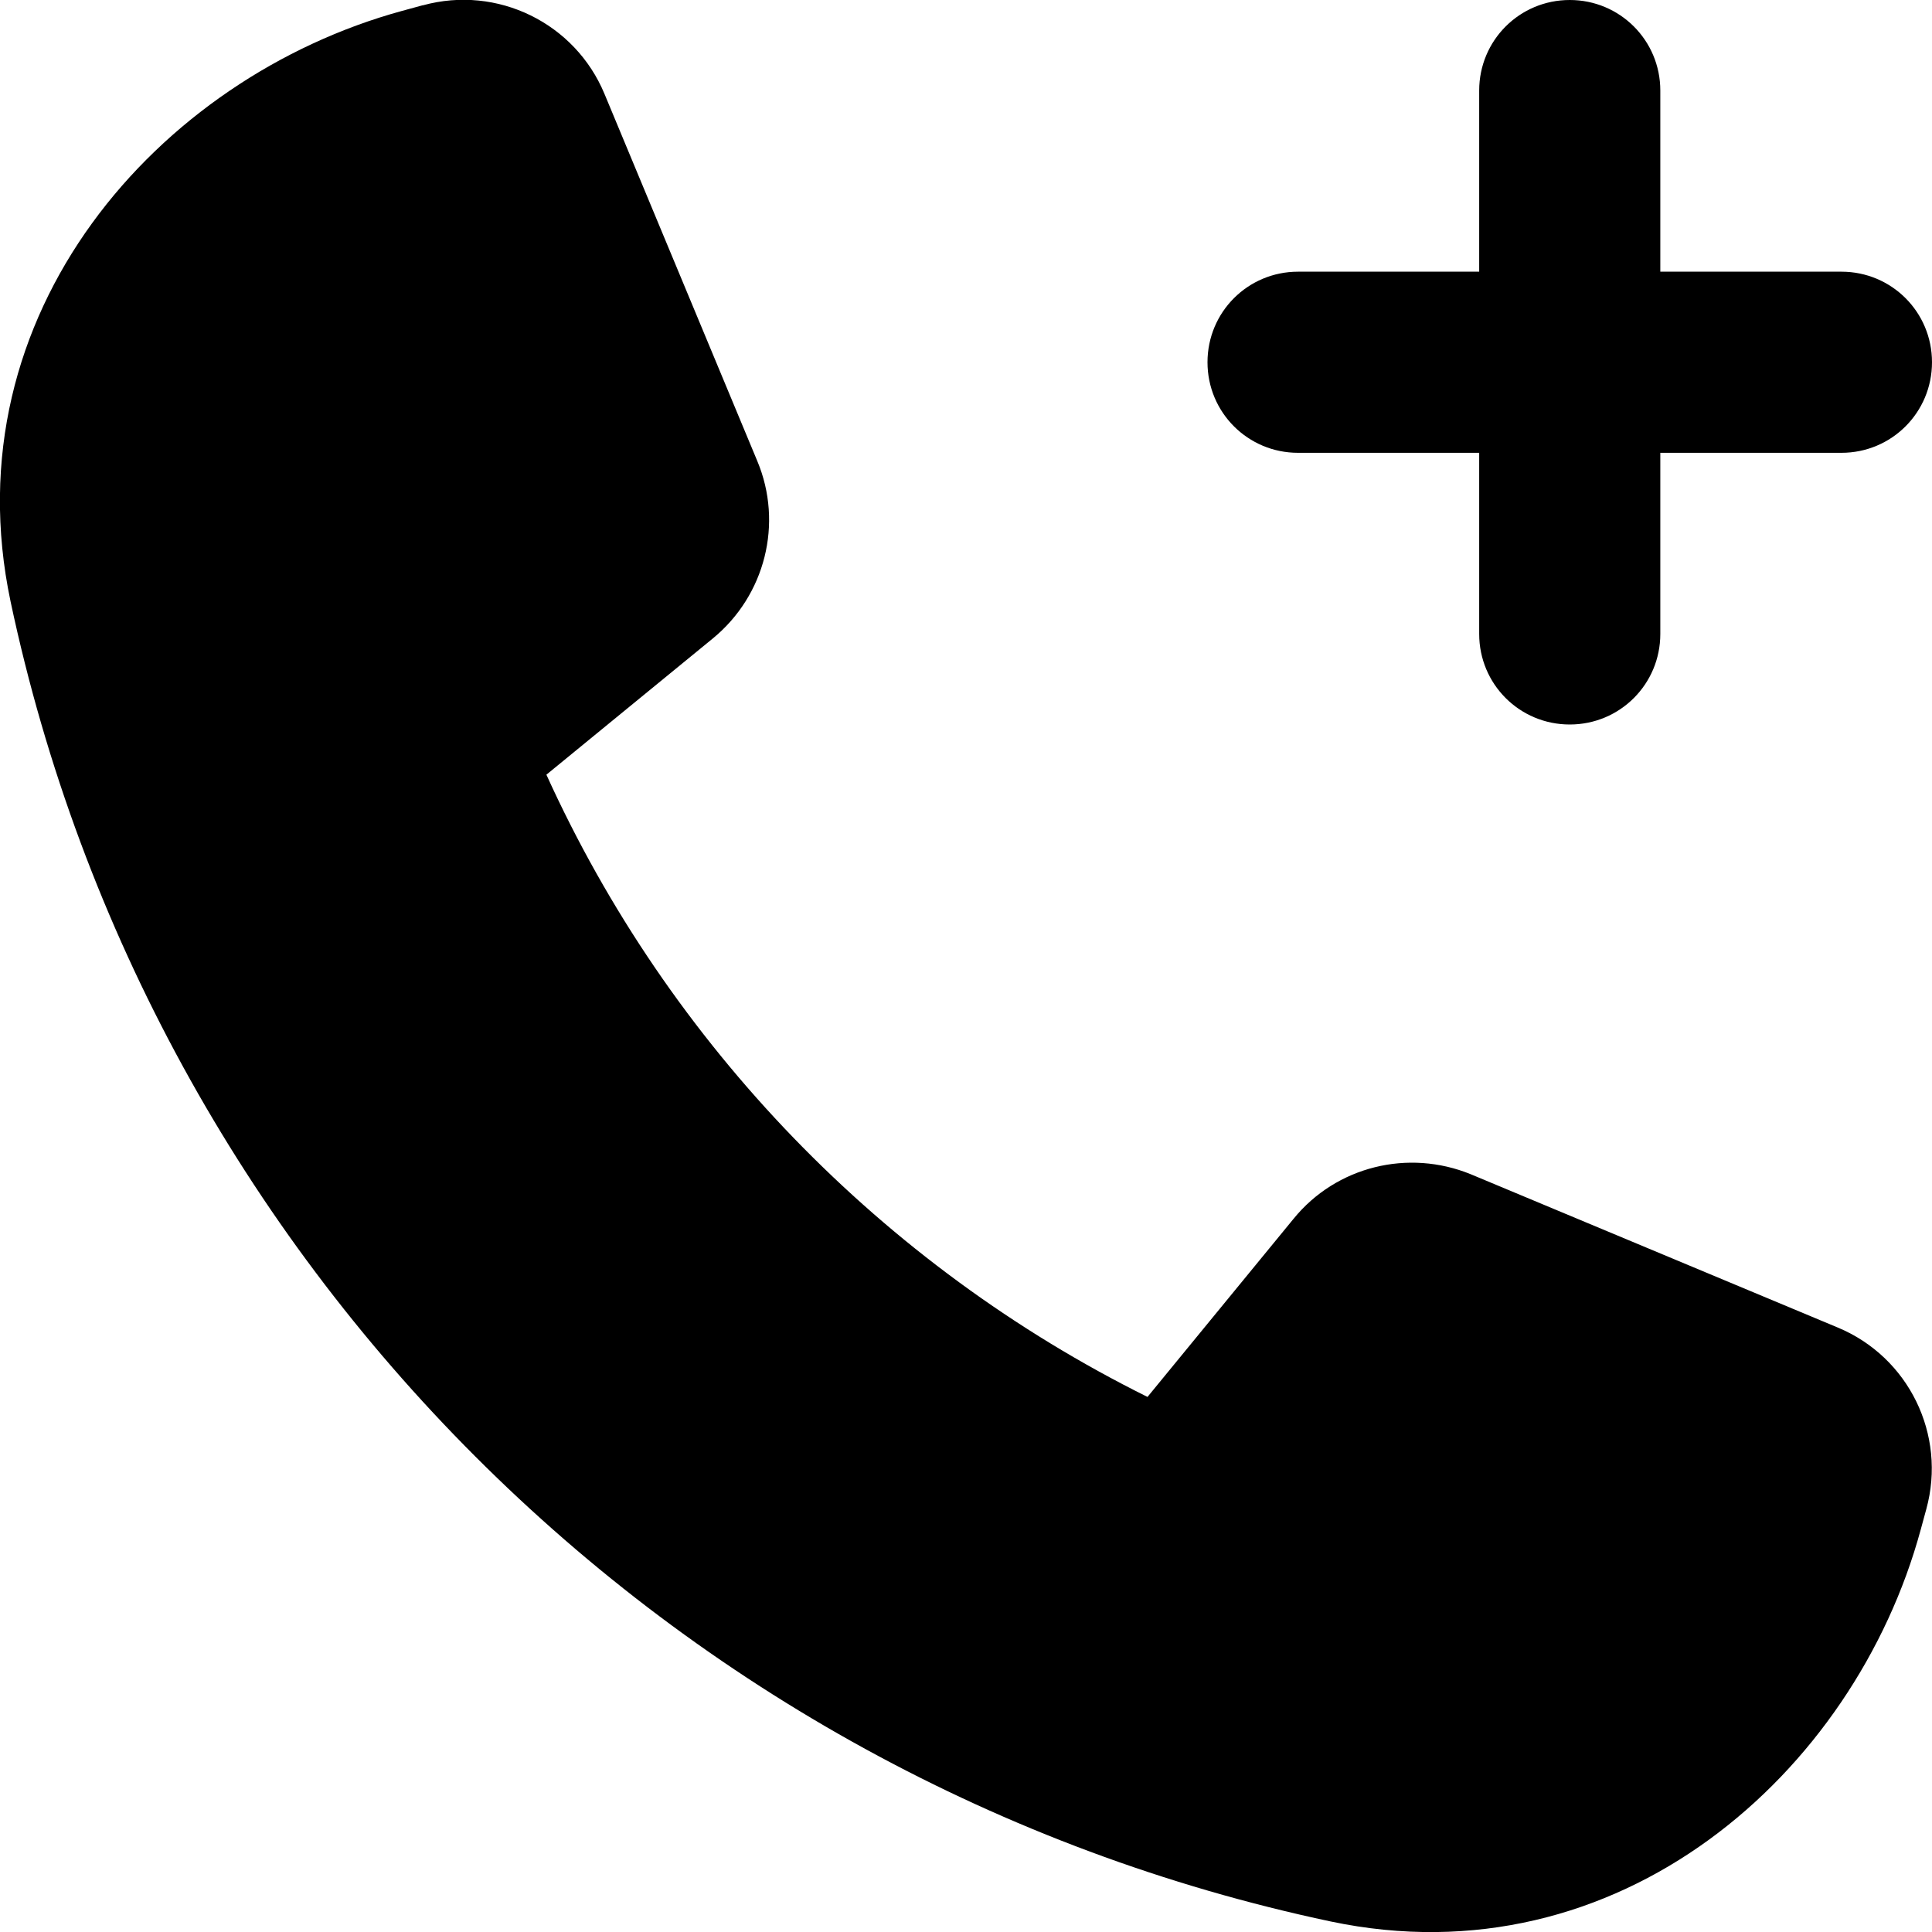 <svg fill="currentColor" xmlns="http://www.w3.org/2000/svg" viewBox="0 0 512 512"><!--! Font Awesome Pro 7.0.1 by @fontawesome - https://fontawesome.com License - https://fontawesome.com/license (Commercial License) Copyright 2025 Fonticons, Inc. --><path fill="currentColor" d="M112.1 1.4c19.7-5.4 40.3 4.7 48.1 23.5l40.5 97.3c6.9 16.5 2.1 35.6-11.8 47l-44.1 36.1c32.5 71.6 89 130 159.3 164.9L342.8 323c11.3-13.9 30.4-18.6 47-11.8L487 351.8c18.8 7.8 28.9 28.4 23.5 48.1l-1.5 5.5C491.4 470.1 428.9 525.3 352.6 509.2 177.6 472.1 39.9 334.4 2.8 159.4-13.3 83.1 41.9 20.6 106.5 2.9l5.5-1.5zM416 0c13.3 0 24 10.7 24 24l0 48 48 0c13.3 0 24 10.7 24 24s-10.7 24-24 24l-48 0 0 48c0 13.3-10.7 24-24 24s-24-10.7-24-24l0-48-48 0c-13.3 0-24-10.7-24-24s10.7-24 24-24l48 0 0-48c0-13.3 10.7-24 24-24z"/></svg>